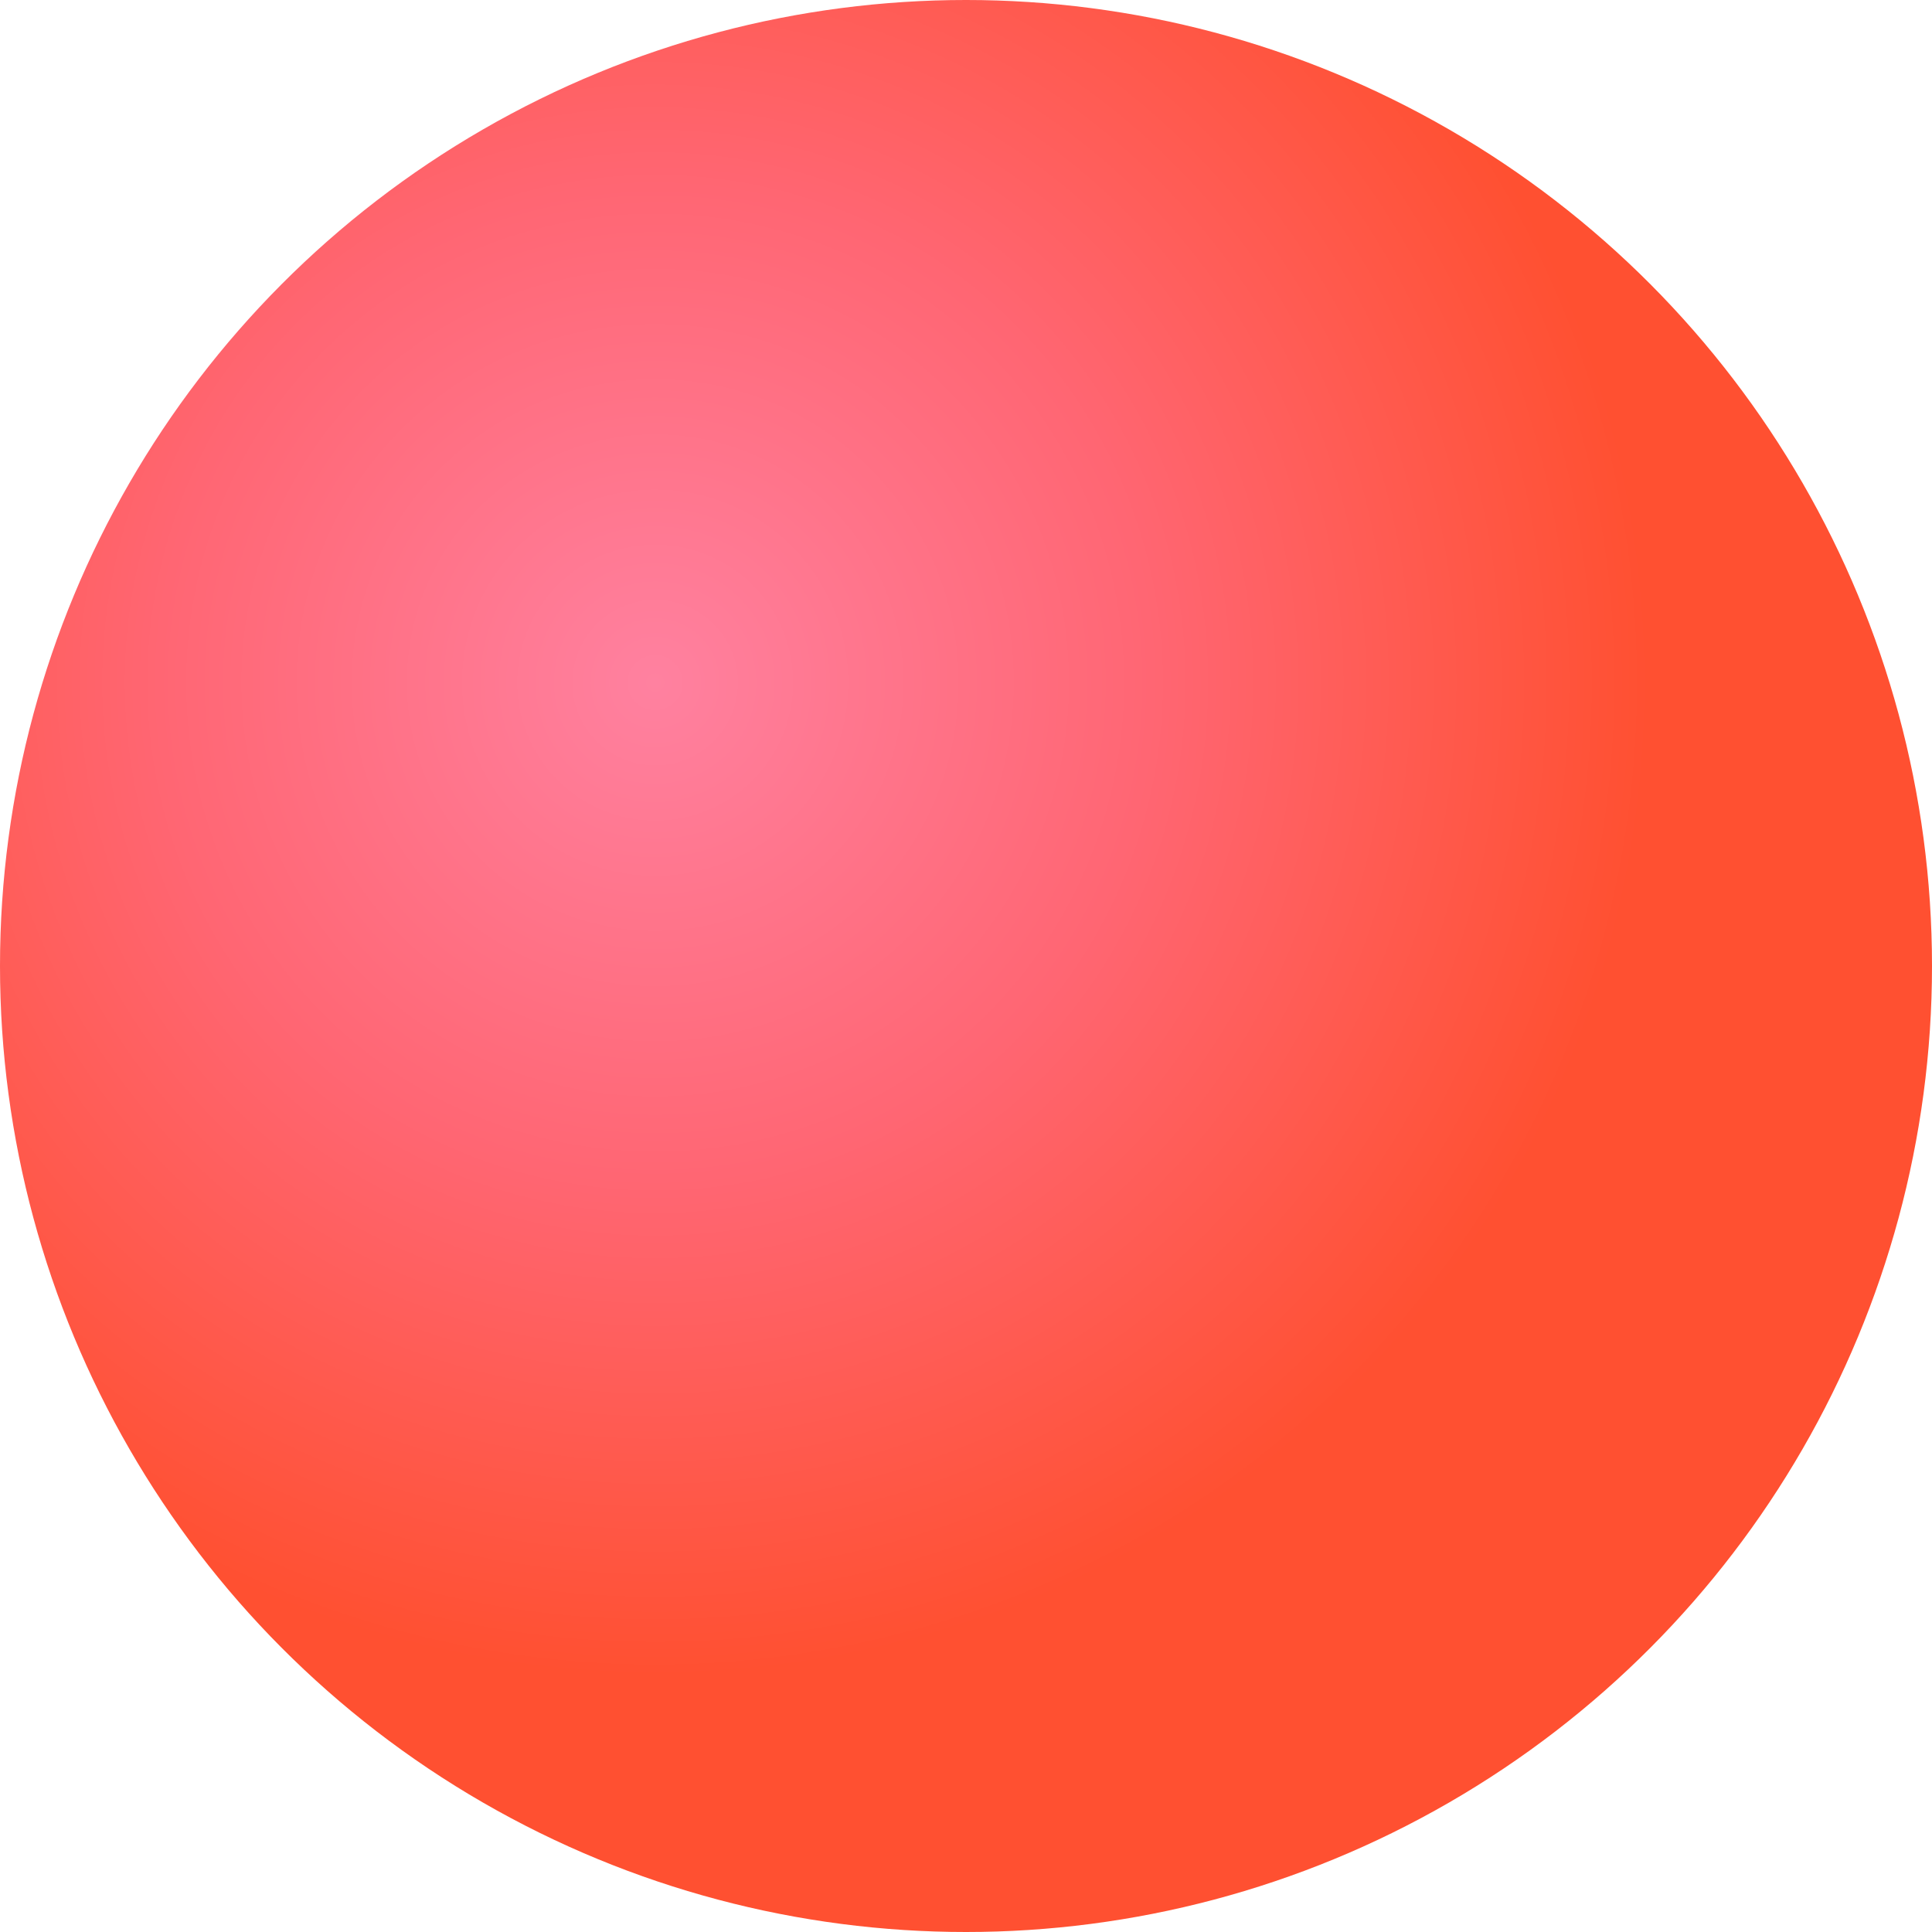 <?xml version="1.0" encoding="UTF-8" standalone="no"?><!DOCTYPE svg PUBLIC "-//W3C//DTD SVG 1.1//EN" "http://www.w3.org/Graphics/SVG/1.1/DTD/svg11.dtd"><svg width="100%" height="100%" viewBox="0 0 400 400" version="1.1" xmlns="http://www.w3.org/2000/svg" xmlns:xlink="http://www.w3.org/1999/xlink" xml:space="preserve" xmlns:serif="http://www.serif.com/" style="fill-rule:evenodd;clip-rule:evenodd;stroke-linejoin:round;stroke-miterlimit:2;"><circle cx="200" cy="200" r="200" style="fill:url(#_Radial1);"/><defs><radialGradient id="_Radial1" cx="0" cy="0" r="1" gradientUnits="userSpaceOnUse" gradientTransform="matrix(1.26314e-14,206.286,-206.286,1.26314e-14,135.429,141.143)"><stop offset="0" style="stop-color:#ff81a0;stop-opacity:1"/><stop offset="0.5" style="stop-color:#ff6673;stop-opacity:1"/><stop offset="1" style="stop-color:#ff5031;stop-opacity:1"/></radialGradient></defs></svg>